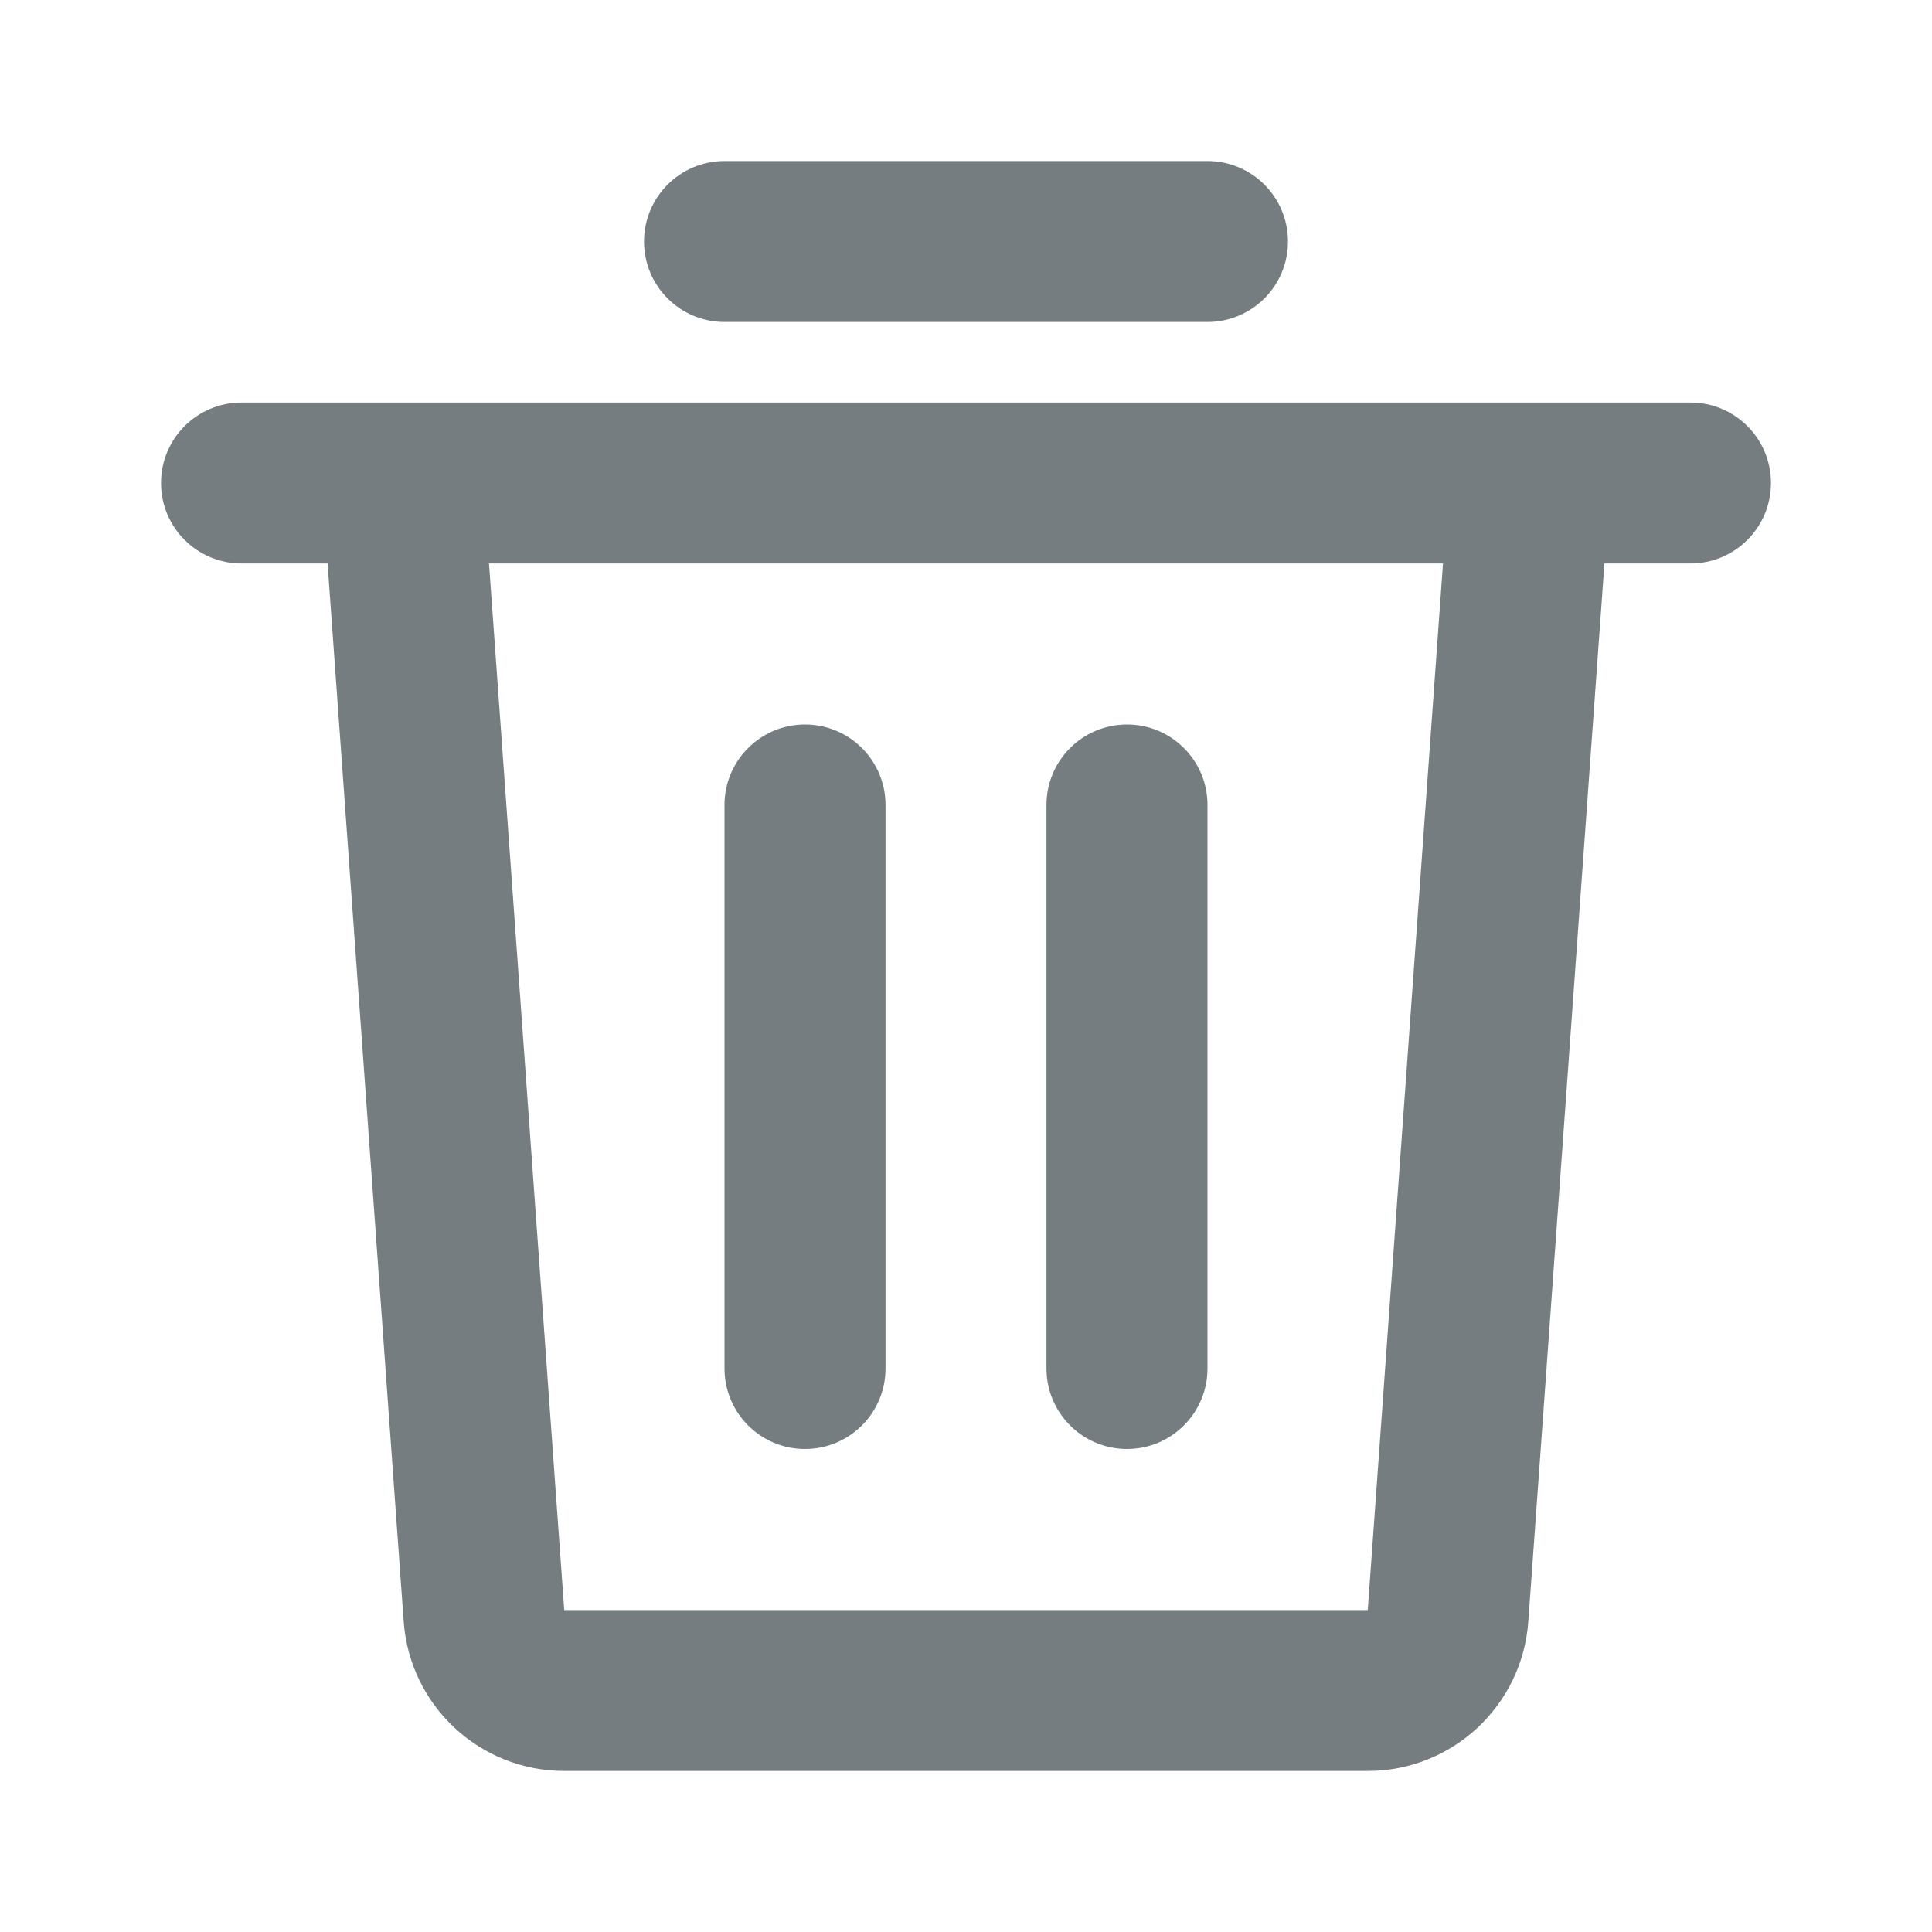 <svg width="20" height="20" viewBox="0 0 20 20" fill="none" xmlns="http://www.w3.org/2000/svg">
<g id="&#229;&#136;&#160;&#233;&#153;&#164;">
<path id="icon" d="M6.667 2.5C6.667 2.04 7.04 1.667 7.5 1.667H12.5C12.96 1.667 13.333 2.04 13.333 2.5C13.333 2.96 12.96 3.333 12.5 3.333H7.5C7.04 3.333 6.667 2.96 6.667 2.5ZM1.667 5C1.667 4.54 2.04 4.167 2.5 4.167H17.5C17.96 4.167 18.333 4.54 18.333 5C18.333 5.46 17.96 5.833 17.5 5.833H16.609L15.821 16.786C15.758 17.658 15.033 18.333 14.159 18.333L5.841 18.333C4.967 18.333 4.242 17.658 4.179 16.786L3.391 5.833H2.5C2.04 5.833 1.667 5.46 1.667 5ZM5.062 5.833L5.841 16.667L14.159 16.667L14.938 5.833H5.062ZM8.333 7.5C8.794 7.5 9.167 7.873 9.167 8.333V14.166C9.167 14.627 8.794 15 8.333 15C7.873 15 7.5 14.627 7.5 14.166V8.333C7.5 7.873 7.873 7.5 8.333 7.5ZM11.667 7.5C12.127 7.5 12.5 7.873 12.5 8.333V14.166C12.5 14.627 12.127 15 11.667 15C11.206 15 10.833 14.627 10.833 14.166V8.333C10.833 7.873 11.206 7.5 11.667 7.5Z" fill="#757D80"/>
</g>
</svg>
